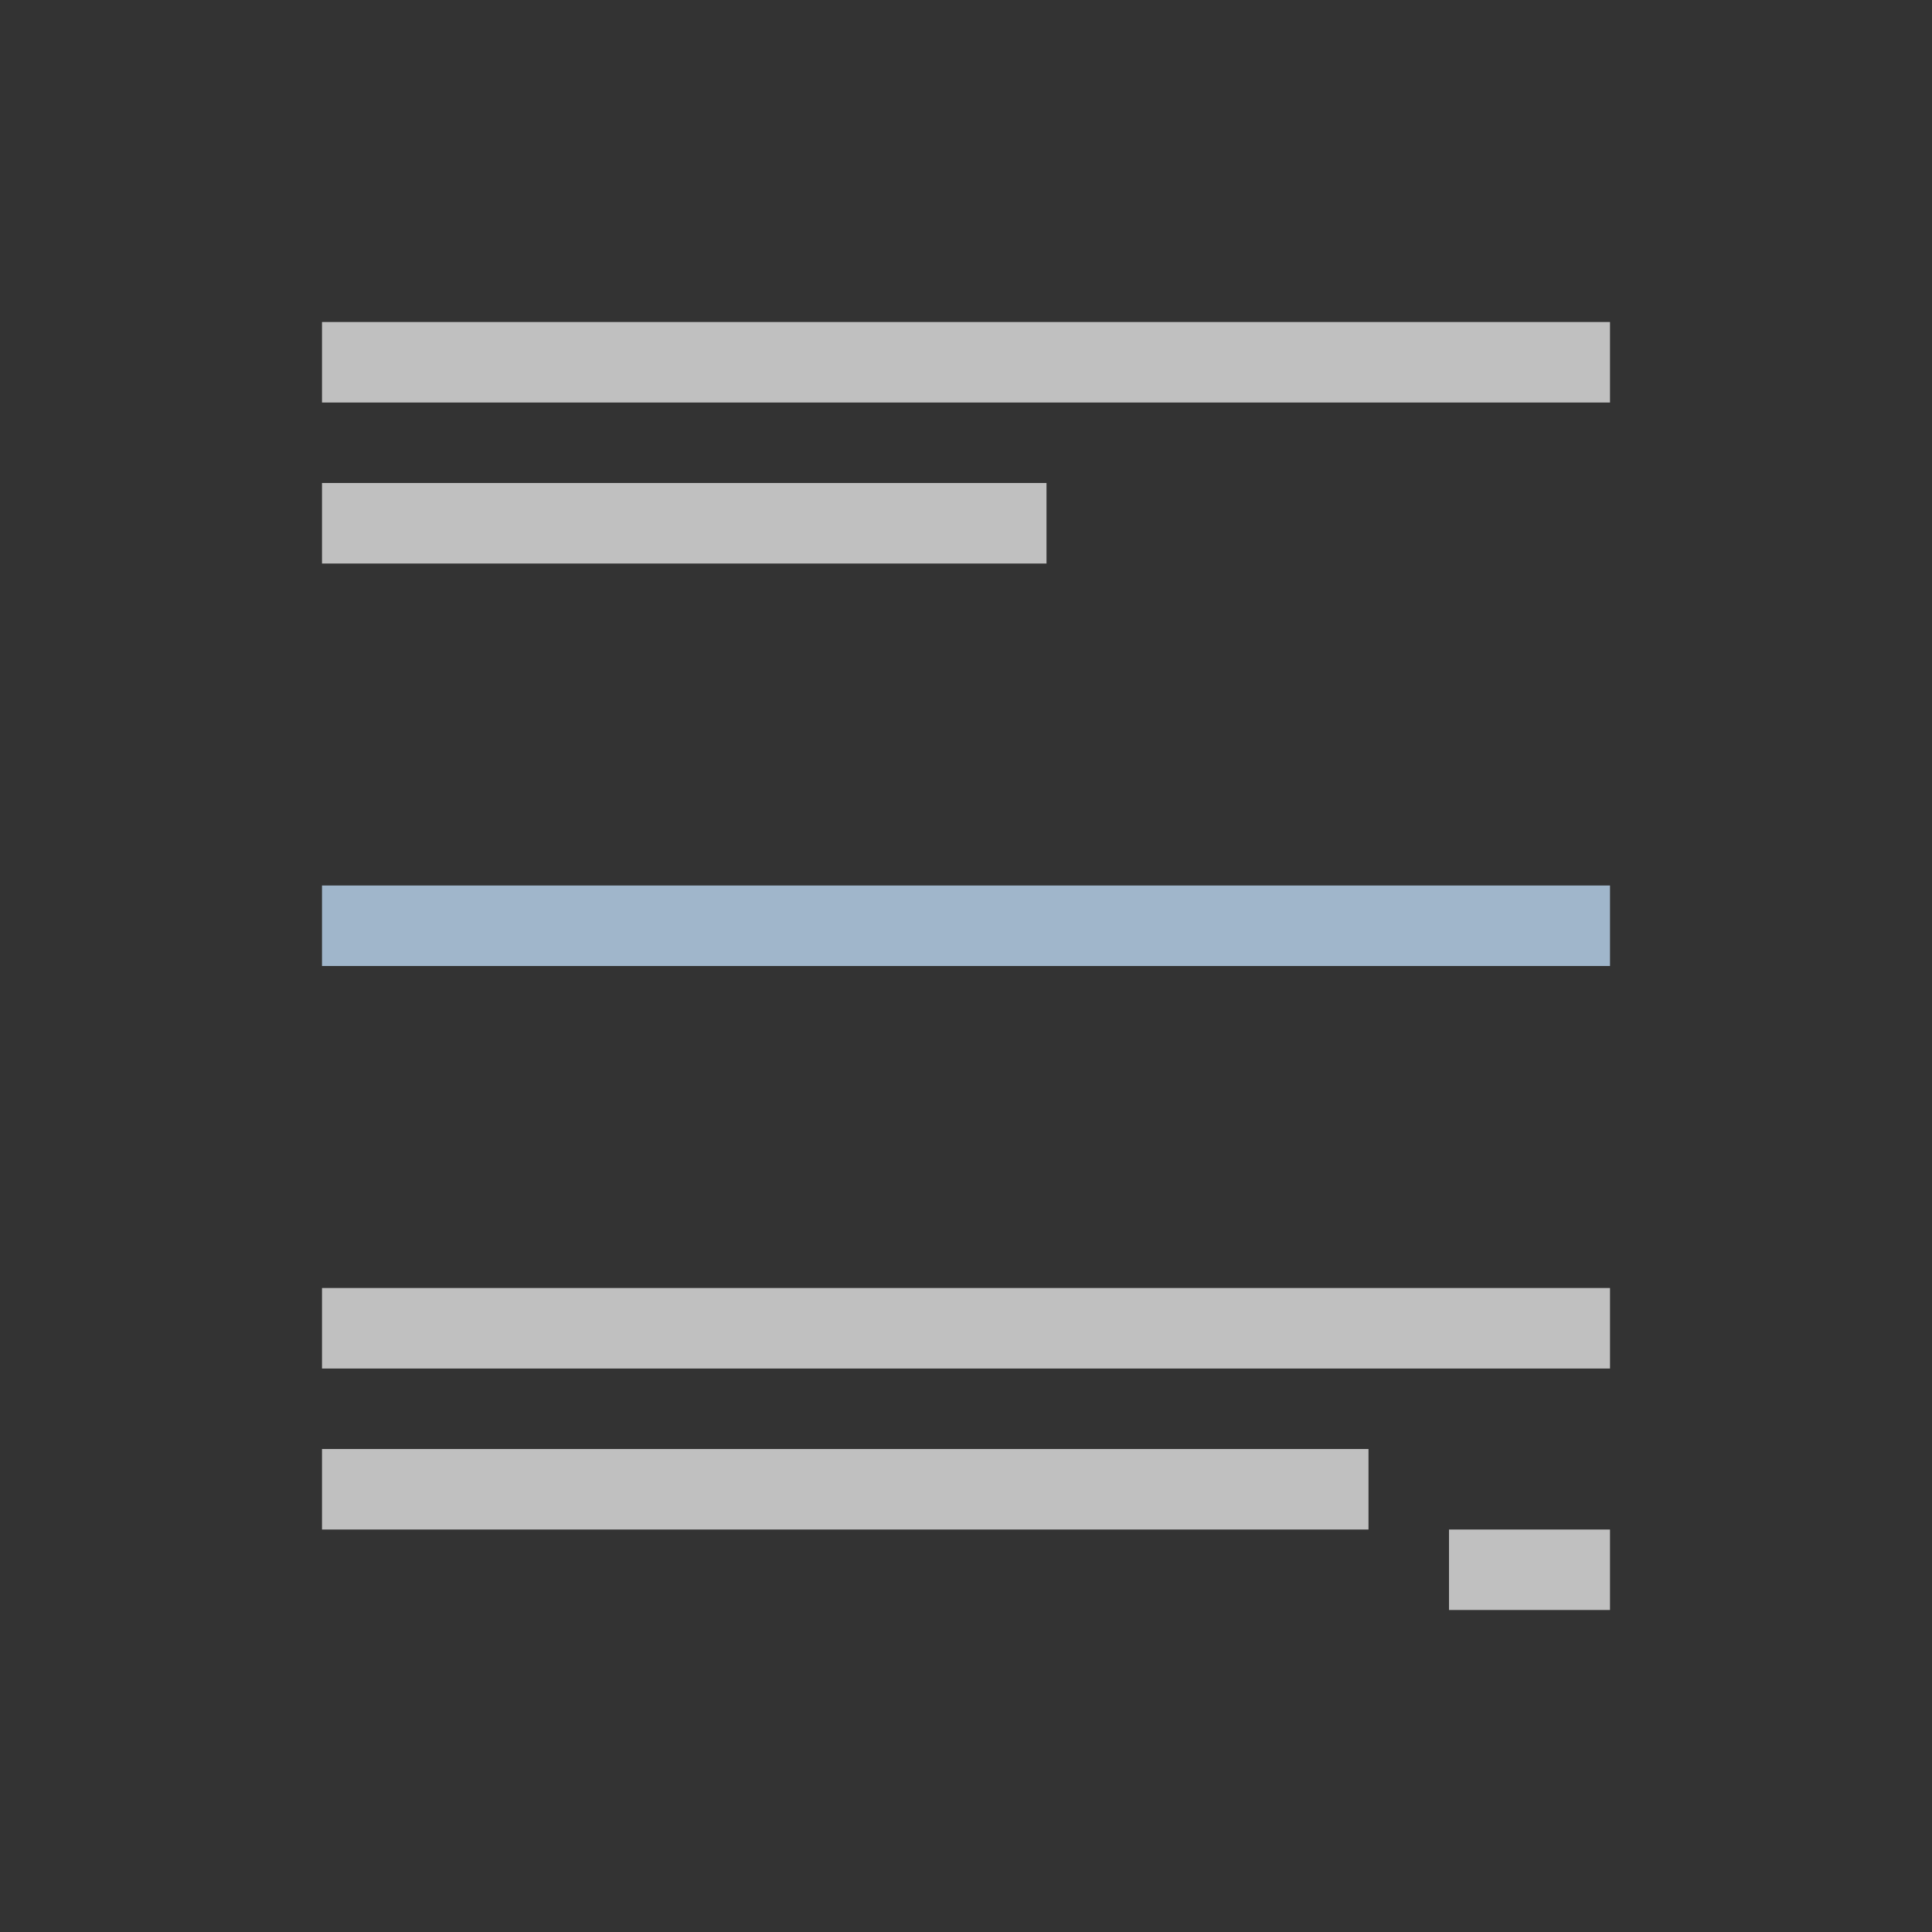 <svg xmlns="http://www.w3.org/2000/svg" viewBox="0 0 24 24">
    <rect x="0" y="0" width="24" height="24" fill="#333333" stroke="none"/>
    <path d="M3 3v1h16V3H3zm0 2v1h9V5H3zm0 10v1h16v-1H3zm0 2v1h13v-1H3zm14 1v1h2v-1h-2z" style="fill:currentColor;fill-opacity:1;stroke:none;color:#fdfdfd;opacity:.7" transform="translate(1 1)"/>
    <path d="M3 10v1h16v-1H3z" style="fill:currentColor;fill-opacity:1;stroke:none;color:#a0b6cb" transform="translate(1 1)"/>
</svg>
